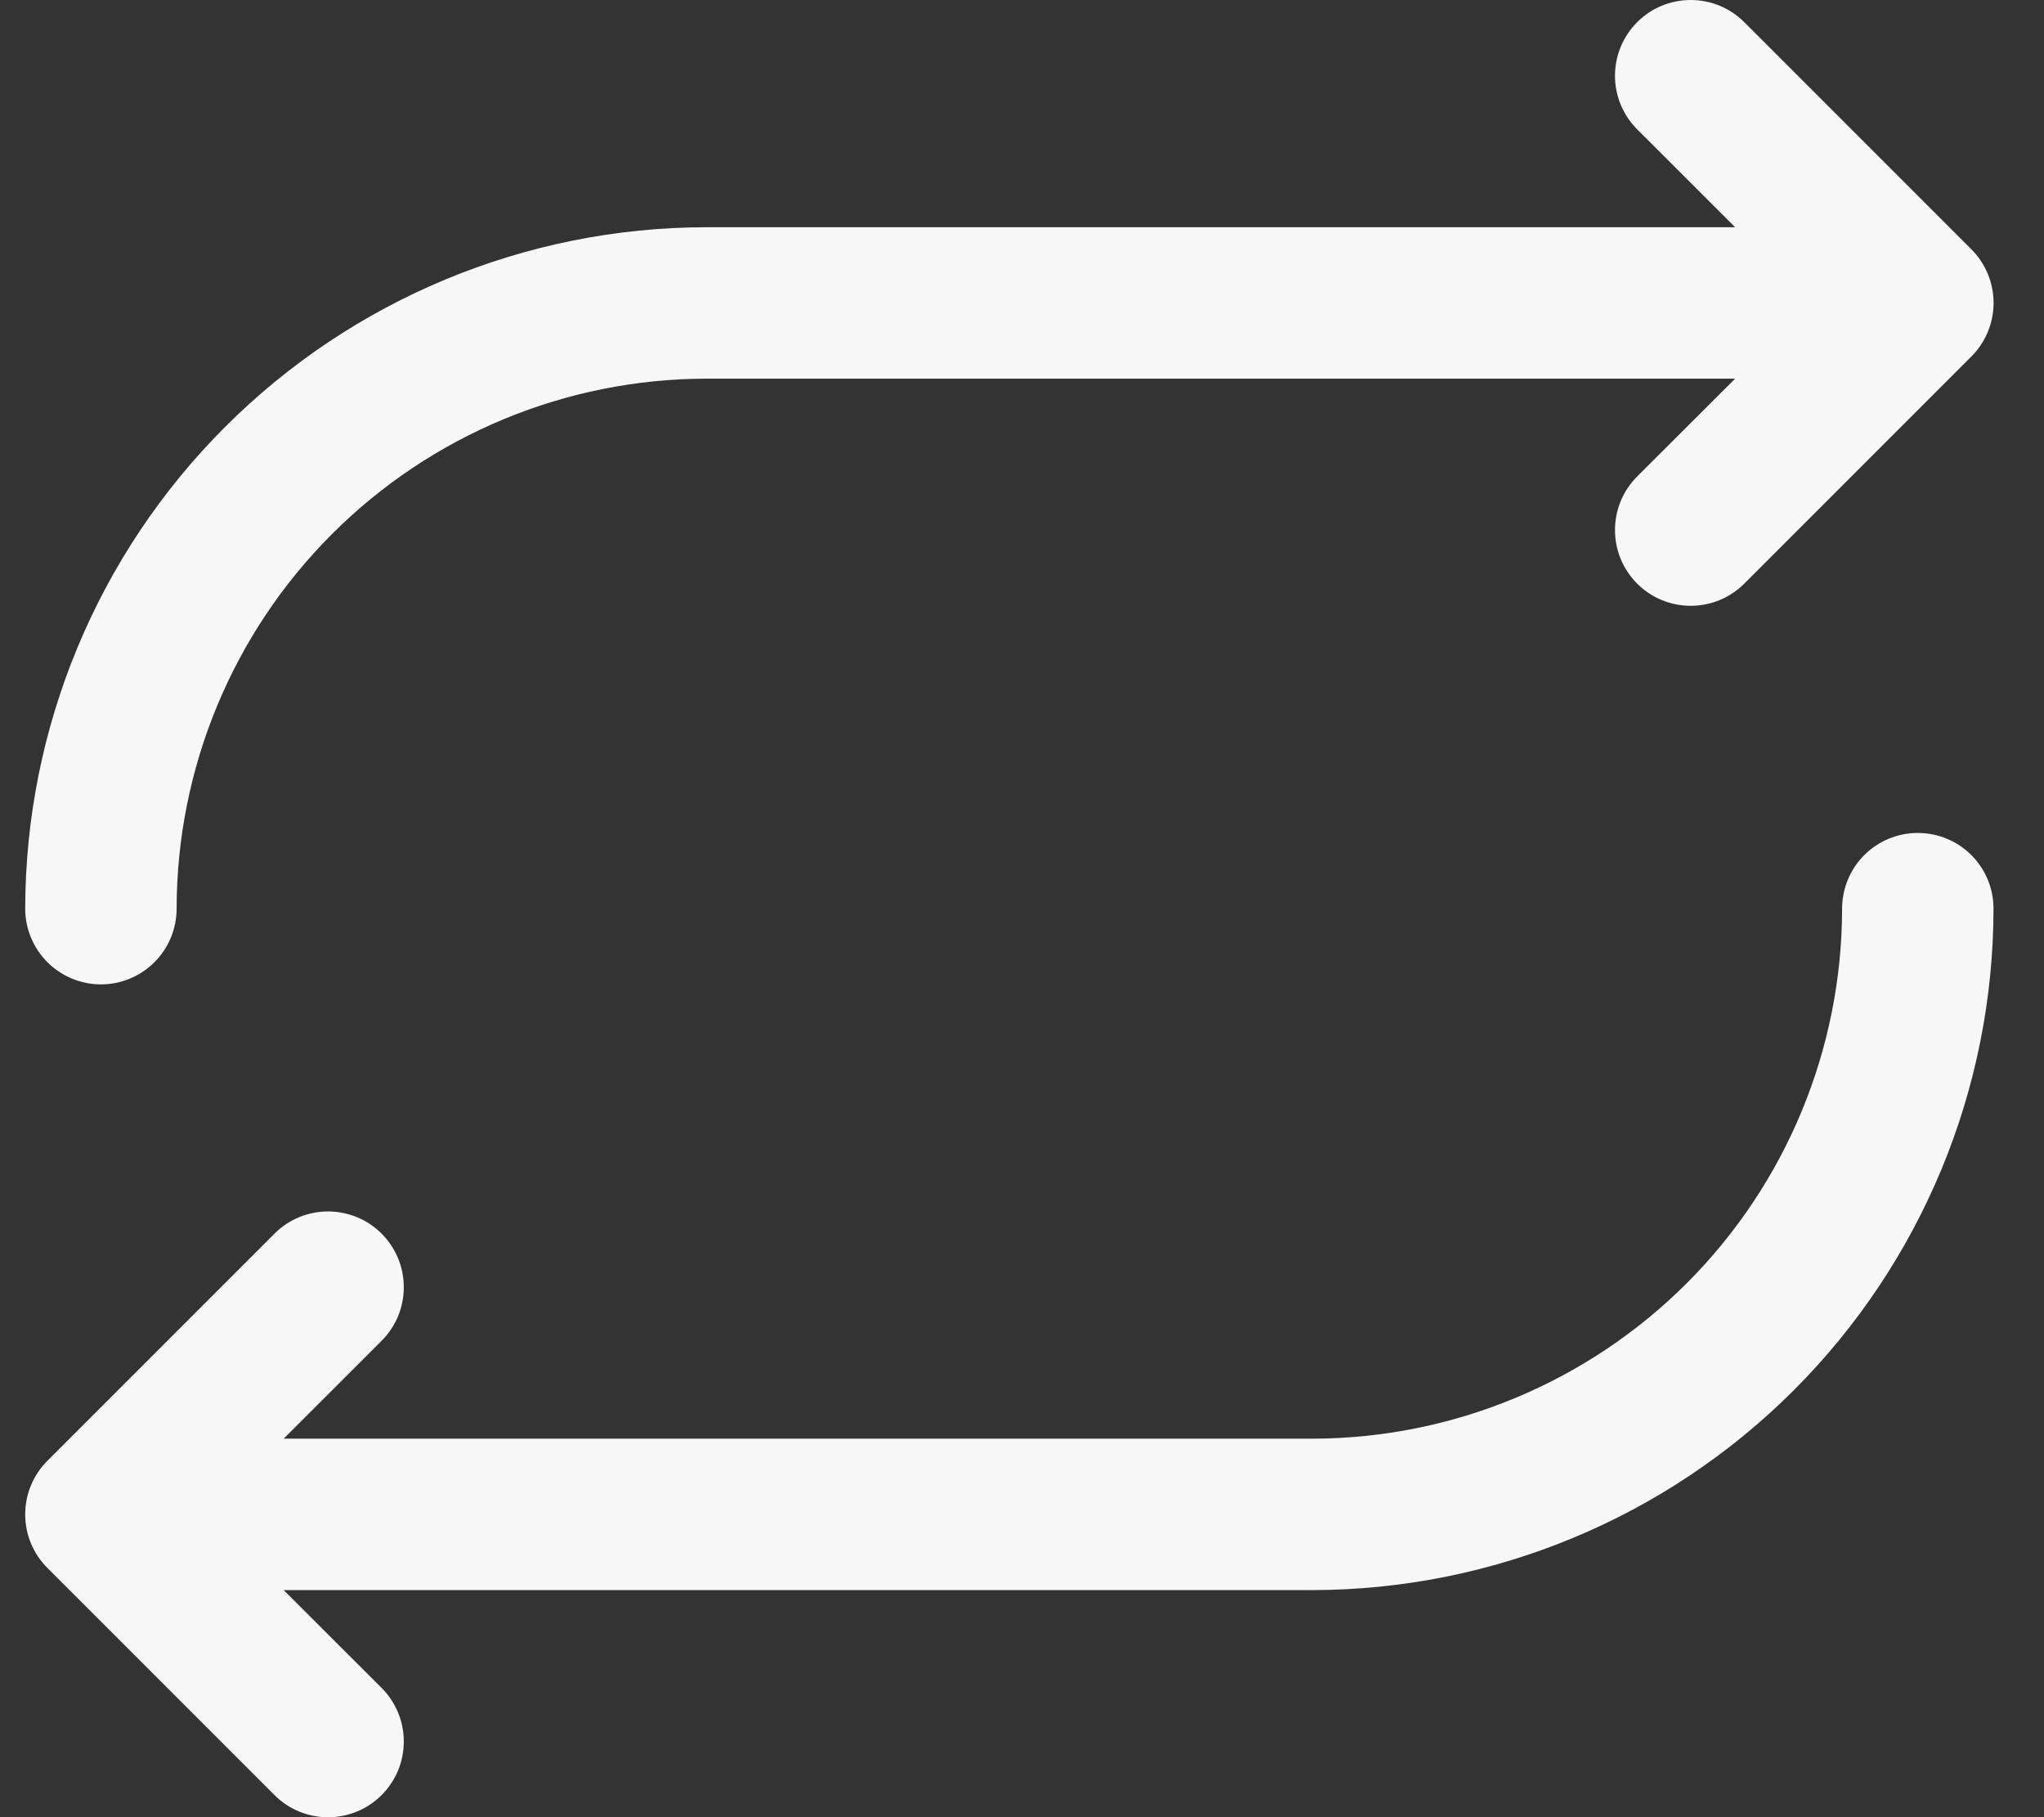 <svg width="27" height="24" viewBox="0 0 27 24" fill="none" xmlns="http://www.w3.org/2000/svg">
<rect x="0" y="0" width="27" height="24" fill="#333333" stroke="none"/>
<path d="M0.333 12.001C0.336 9.614 1.285 7.327 2.972 5.64C4.66 3.952 6.947 3.003 9.333 3.001H22.92L21.626 1.708C21.438 1.52 21.333 1.266 21.333 1.001C21.333 0.735 21.438 0.481 21.626 0.293C21.813 0.105 22.068 6.25219e-09 22.333 0C22.599 -6.25219e-09 22.853 0.105 23.041 0.293L26.041 3.293C26.134 3.386 26.207 3.496 26.258 3.618C26.308 3.739 26.334 3.869 26.334 4.001C26.334 4.132 26.308 4.262 26.258 4.383C26.207 4.505 26.134 4.615 26.041 4.708L23.041 7.708C22.853 7.896 22.599 8.001 22.333 8.001C22.068 8.001 21.813 7.896 21.626 7.708C21.438 7.52 21.333 7.266 21.333 7.001C21.333 6.735 21.438 6.481 21.626 6.293L22.92 5.001H9.333C7.477 5.003 5.698 5.741 4.386 7.053C3.073 8.365 2.335 10.145 2.333 12.001C2.333 12.266 2.228 12.52 2.04 12.708C1.853 12.895 1.599 13.001 1.333 13.001C1.068 13.001 0.814 12.895 0.626 12.708C0.439 12.52 0.333 12.266 0.333 12.001ZM25.333 11.001C25.068 11.001 24.814 11.106 24.626 11.293C24.439 11.481 24.333 11.735 24.333 12.001C24.331 13.857 23.593 15.636 22.281 16.948C20.968 18.26 19.189 18.999 17.333 19.001H3.747L5.041 17.708C5.134 17.615 5.207 17.505 5.258 17.384C5.308 17.262 5.334 17.132 5.334 17.001C5.334 16.869 5.308 16.739 5.258 16.618C5.207 16.496 5.134 16.386 5.041 16.293C4.948 16.2 4.838 16.126 4.716 16.076C4.595 16.026 4.465 16 4.333 16C4.202 16 4.072 16.026 3.95 16.076C3.829 16.126 3.719 16.2 3.626 16.293L0.626 19.293C0.533 19.386 0.459 19.496 0.409 19.618C0.358 19.739 0.333 19.869 0.333 20.001C0.333 20.132 0.358 20.262 0.409 20.384C0.459 20.505 0.533 20.615 0.626 20.708L3.626 23.708C3.719 23.801 3.829 23.875 3.95 23.925C4.072 23.975 4.202 24.001 4.333 24.001C4.465 24.001 4.595 23.975 4.716 23.925C4.838 23.875 4.948 23.801 5.041 23.708C5.134 23.615 5.207 23.505 5.258 23.384C5.308 23.262 5.334 23.132 5.334 23.001C5.334 22.869 5.308 22.739 5.258 22.618C5.207 22.496 5.134 22.386 5.041 22.293L3.747 21.001H17.333C19.719 20.998 22.007 20.049 23.694 18.362C25.382 16.674 26.331 14.387 26.333 12.001C26.333 11.735 26.228 11.481 26.04 11.293C25.853 11.106 25.599 11.001 25.333 11.001Z" fill="#F7F7F7"/>
</svg>

